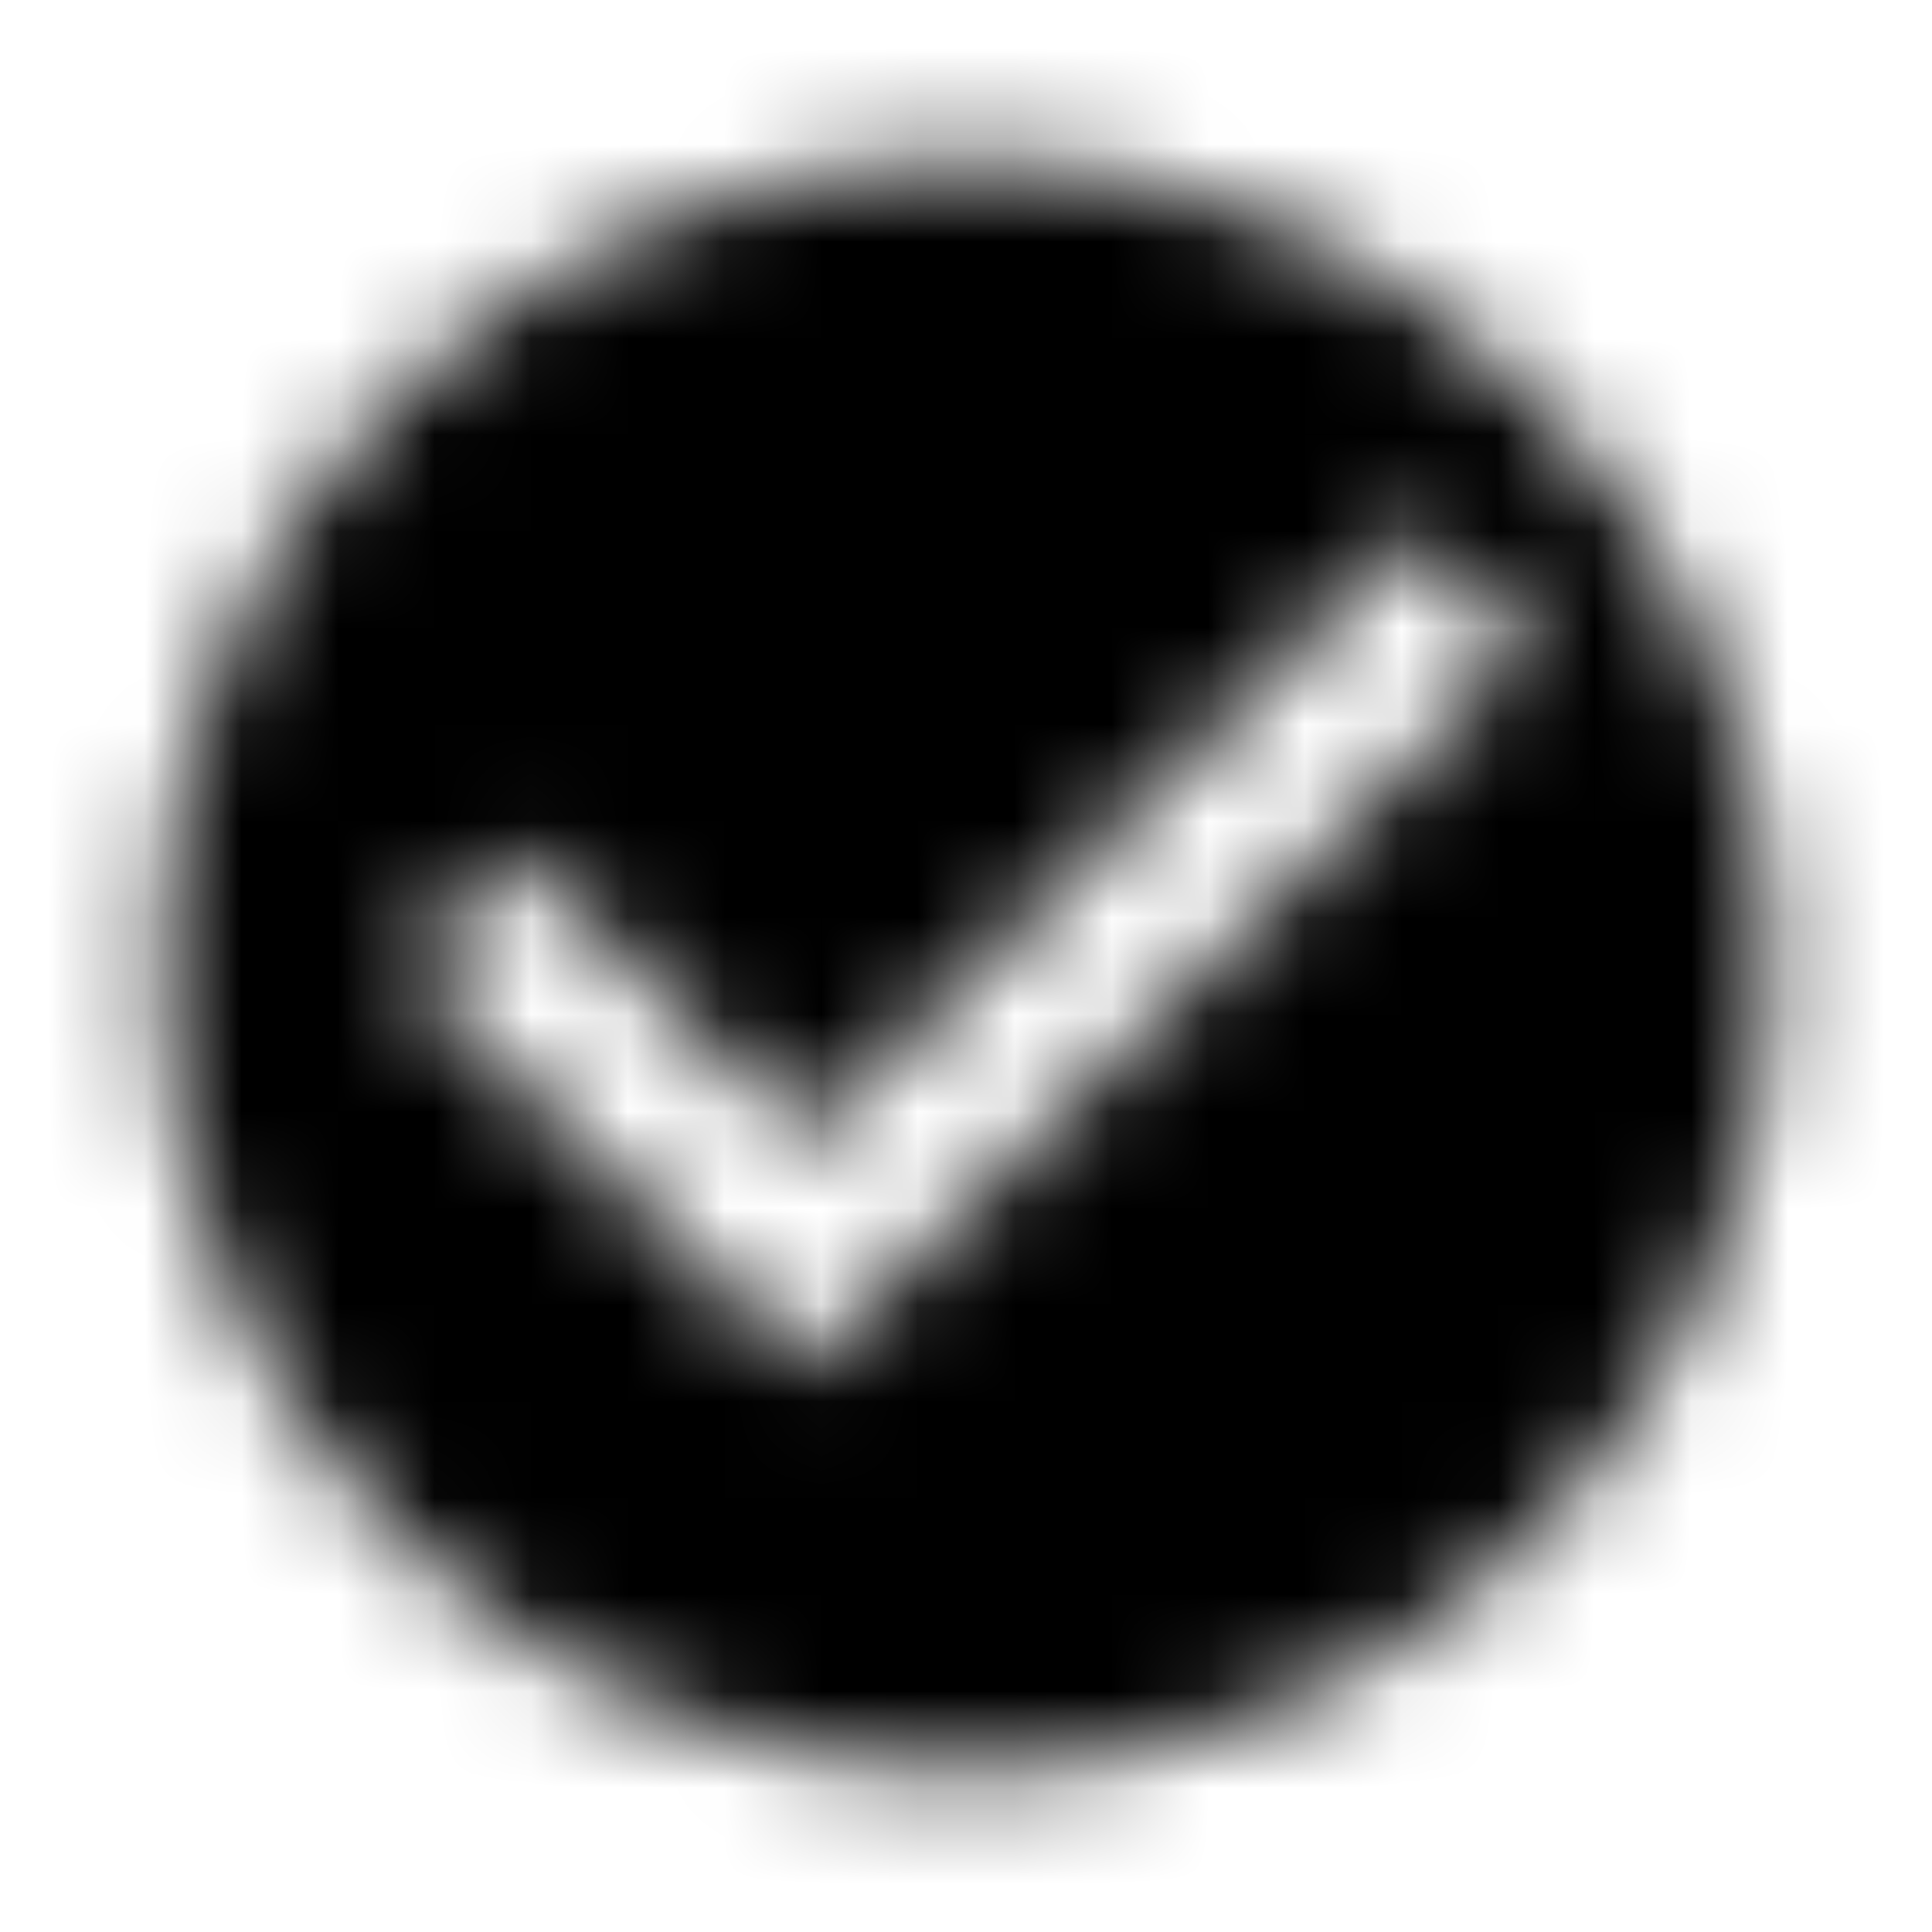 <svg xmlns="http://www.w3.org/2000/svg" xmlns:xlink="http://www.w3.org/1999/xlink" width="70" height="70" viewBox="0 0 20 20">
    <defs>
        <filter id="9wmuqgy88a">
            <feColorMatrix in="SourceGraphic" values="0 0 0 0 0.22 0 0 0 0 0.557 0 0 0 0 0.235 0 0 0 1 0"/>
        </filter>
        <path id="g5z6nwhaeb" d="M10 1.667C5.4 1.667 1.667 5.4 1.667 10S5.4 18.333 10 18.333 18.333 14.6 18.333 10 14.6 1.667 10 1.667zm-1.667 12.5L4.167 10l1.175-1.175 2.991 2.983 6.325-6.325 1.175 1.184-7.5 7.5z"/>
    </defs>
    <g fill="none" fill-rule="evenodd">
        <g>
            <g>
                <g filter="url(#9wmuqgy88a)" transform="translate(-605 -489) translate(505 166) translate(46 312)">
                    <g>
                        <g transform="translate(54 10) translate(0 1)">
                            <mask id="wbswizdk1c" fill="#fff">
                                <use xlink:href="#g5z6nwhaeb"/>
                            </mask>
                            <g fill="#000" fill-rule="nonzero" mask="url(#wbswizdk1c)">
                                <path d="M0 0H20V20H0z"/>
                            </g>
                        </g>
                    </g>
                </g>
            </g>
        </g>
    </g>
</svg>
